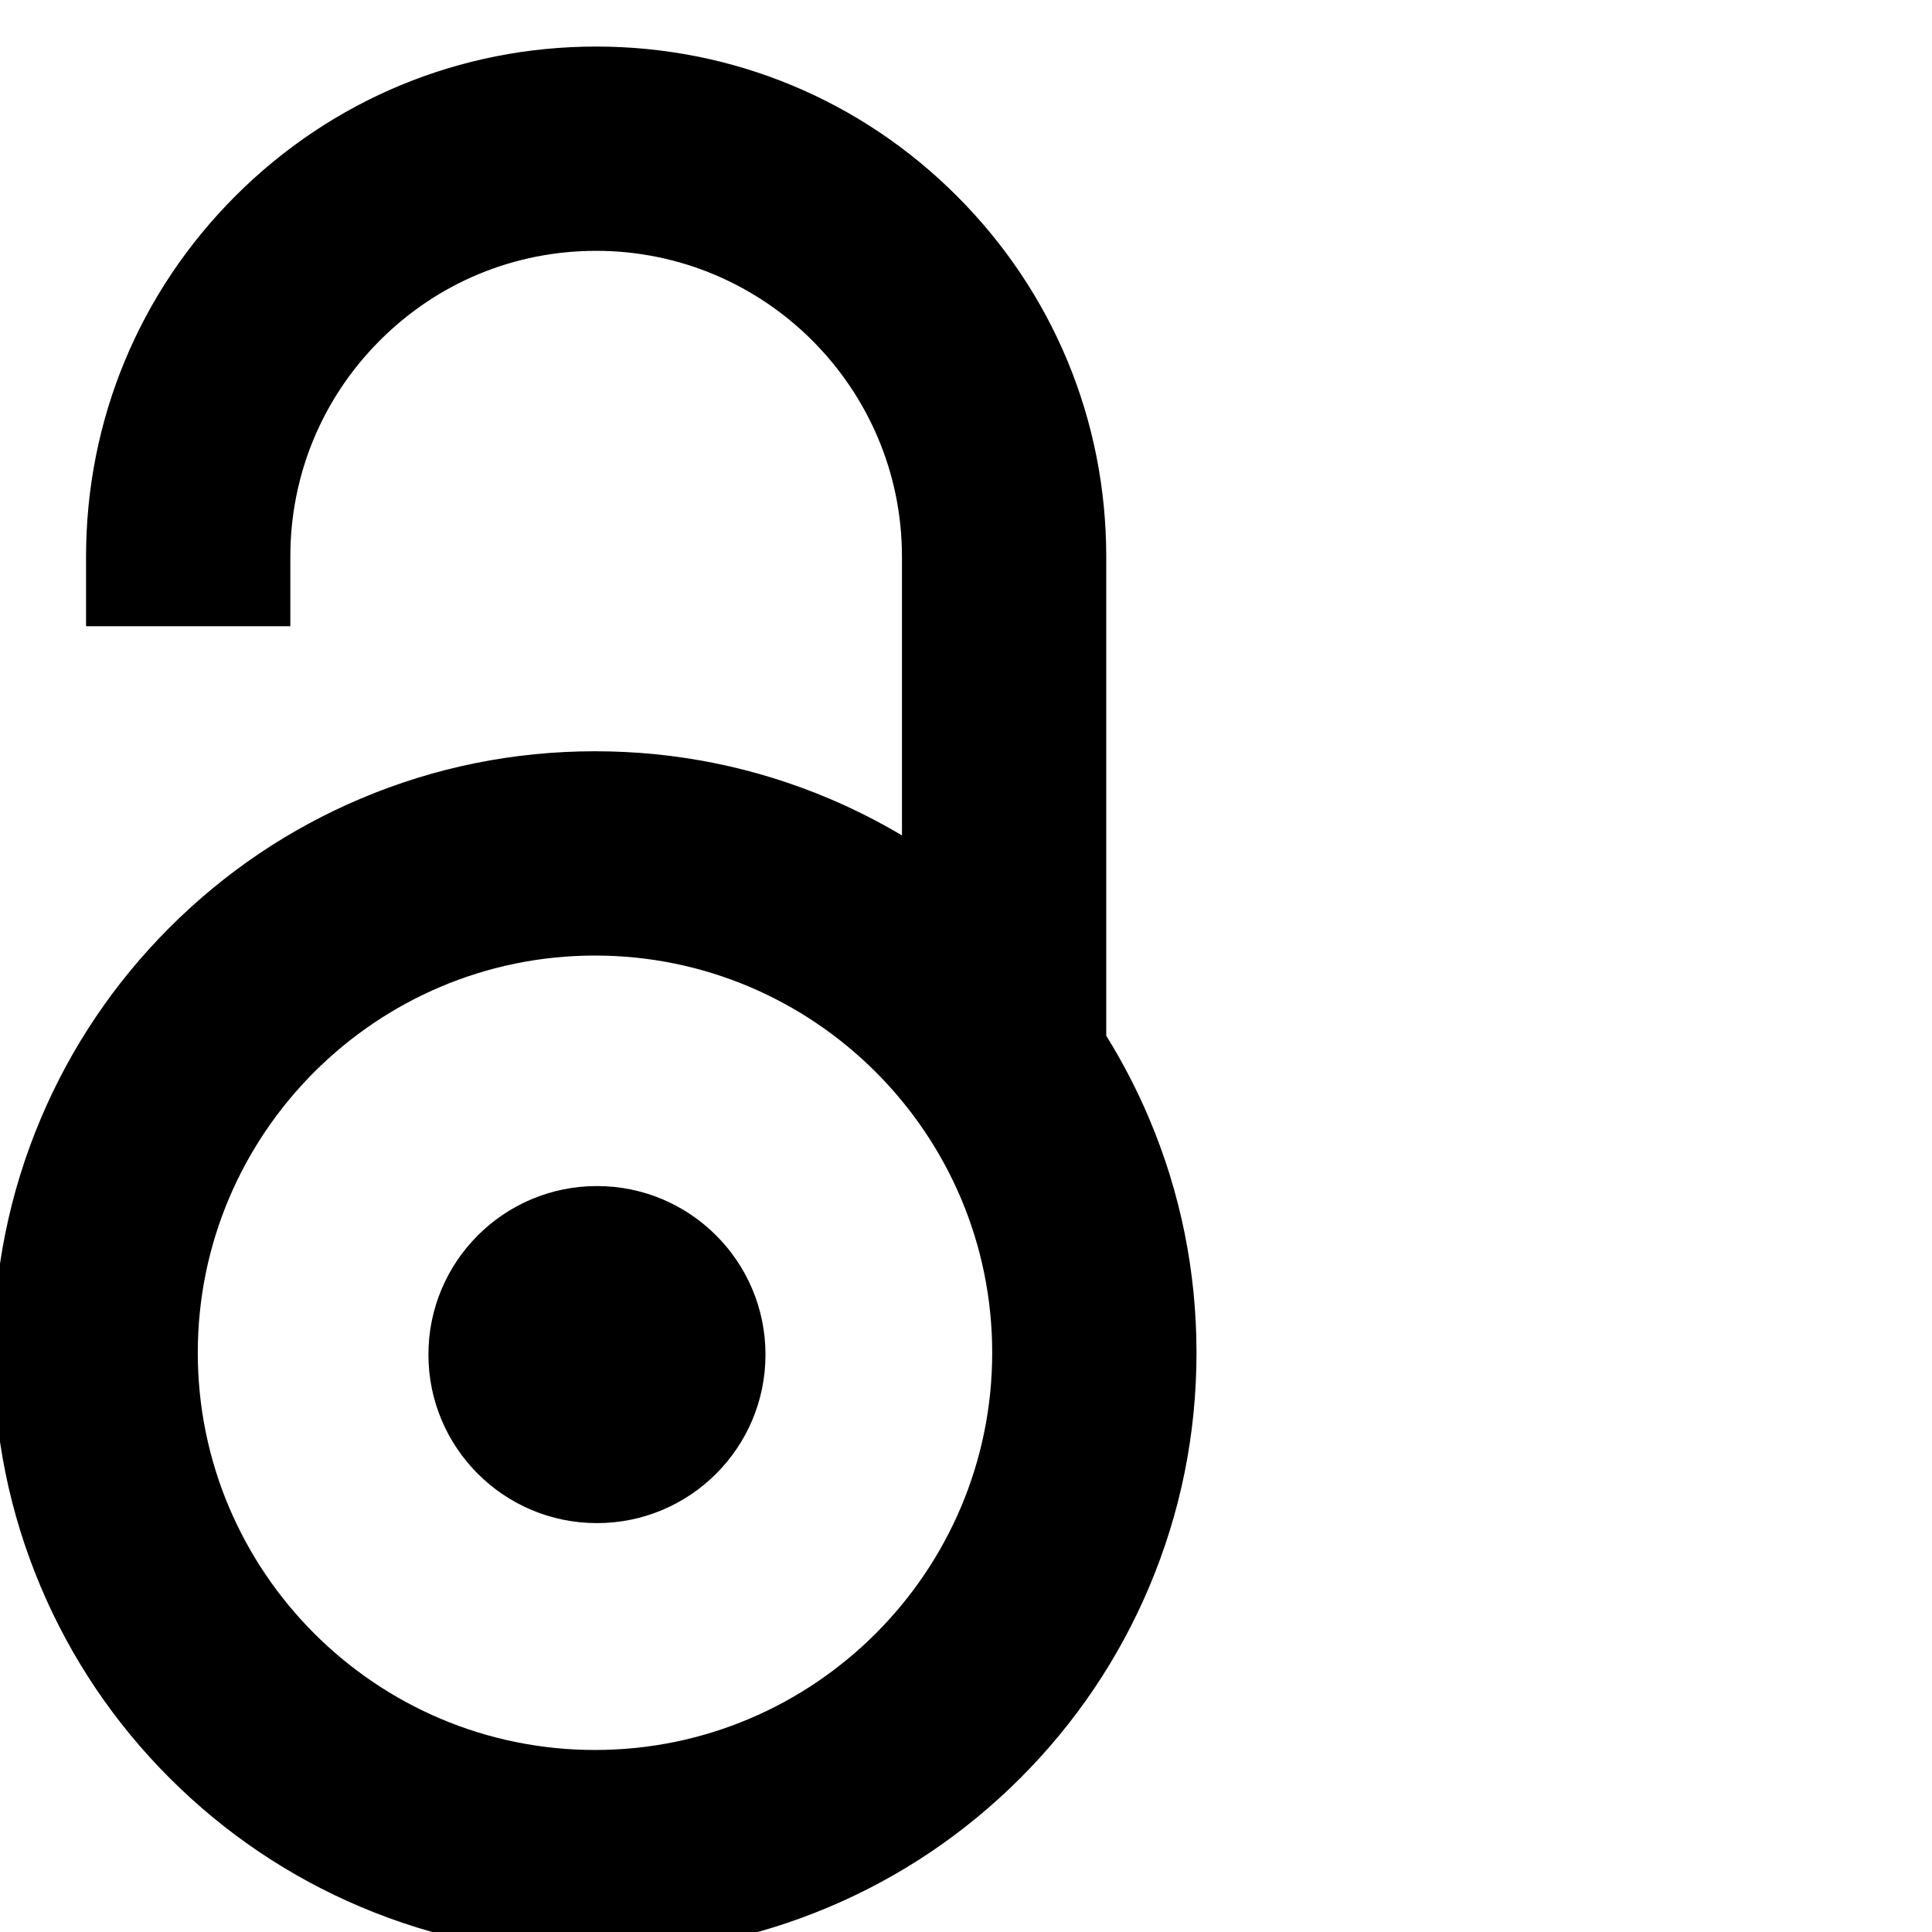 <?xml version="1.0" encoding="UTF-8"?><svg width="64" height="64" version="1.1" viewBox="17.154 -122.667 64 64" xmlns="http://www.w3.org/2000/svg" xmlns:xlink="http://www.w3.org/1999/xlink"><!--Generated by IJSVG (https://github.com/iconjar/IJSVG)--><path d="M1533.95,-2378.11c-11.234,-26.558 -24.452,-51.998 -39.512,-76.258v-440.95c-0.03,-125.33 -48.86,-243.164 -137.48,-331.784c-88.62,-88.62 -206.446,-137.45 -331.776,-137.48c0,0 -0.074,0 -0.124,0c-125.322,0 -243.164,48.794 -331.812,137.392c-88.678,88.634 -137.53,206.496 -137.56,331.9v64.102h187.978v-64.08c0.014,-75.162 29.308,-145.824 82.476,-198.964c53.138,-53.124 123.78,-82.374 198.92,-82.374c0,0 0.052,0 0.074,0c155.084,0.036 281.292,126.244 281.33,281.314v256.586c-21.46,-12.734 -43.798,-24.064 -66.998,-33.88c-68.294,-28.892 -140.792,-43.534 -215.472,-43.534c-74.68,0 -147.17,14.65 -215.472,43.534c-65.916,27.882 -125.104,67.774 -175.902,118.58c-50.806,50.798 -90.698,109.984 -118.58,175.902c-28.892,68.3 -43.534,140.792 -43.534,215.472c0,74.686 14.65,147.17 43.534,215.472c27.882,65.916 67.774,125.104 118.58,175.902c50.798,50.798 109.984,90.698 175.902,118.58c68.308,28.876 140.8,43.528 215.478,43.528c74.678,0 147.17,-14.65 215.472,-43.534c65.916,-27.882 125.104,-67.774 175.902,-118.58c50.806,-50.798 90.698,-109.984 118.58,-175.902c28.884,-68.3 43.534,-140.792 43.534,-215.472c-0.008,-74.678 -14.65,-147.17 -43.534,-215.472Zm-509.952,580.982c-201.538,0 -365.502,-163.972 -365.502,-365.51c0,-201.538 163.964,-365.502 365.502,-365.502c201.538,0 365.502,163.958 365.502,365.502c0,201.544 -163.964,365.51 -365.502,365.51Zm156.884,-363.836c0,85.646 -69.43,155.078 -155.078,155.078c-85.648,0 -155.078,-69.43 -155.078,-155.078c0,-85.646 69.43,-155.078 155.078,-155.078c85.648,0 155.078,69.43 155.078,155.078Z" transform="scale(0.036)" fill="#000"></path></svg>